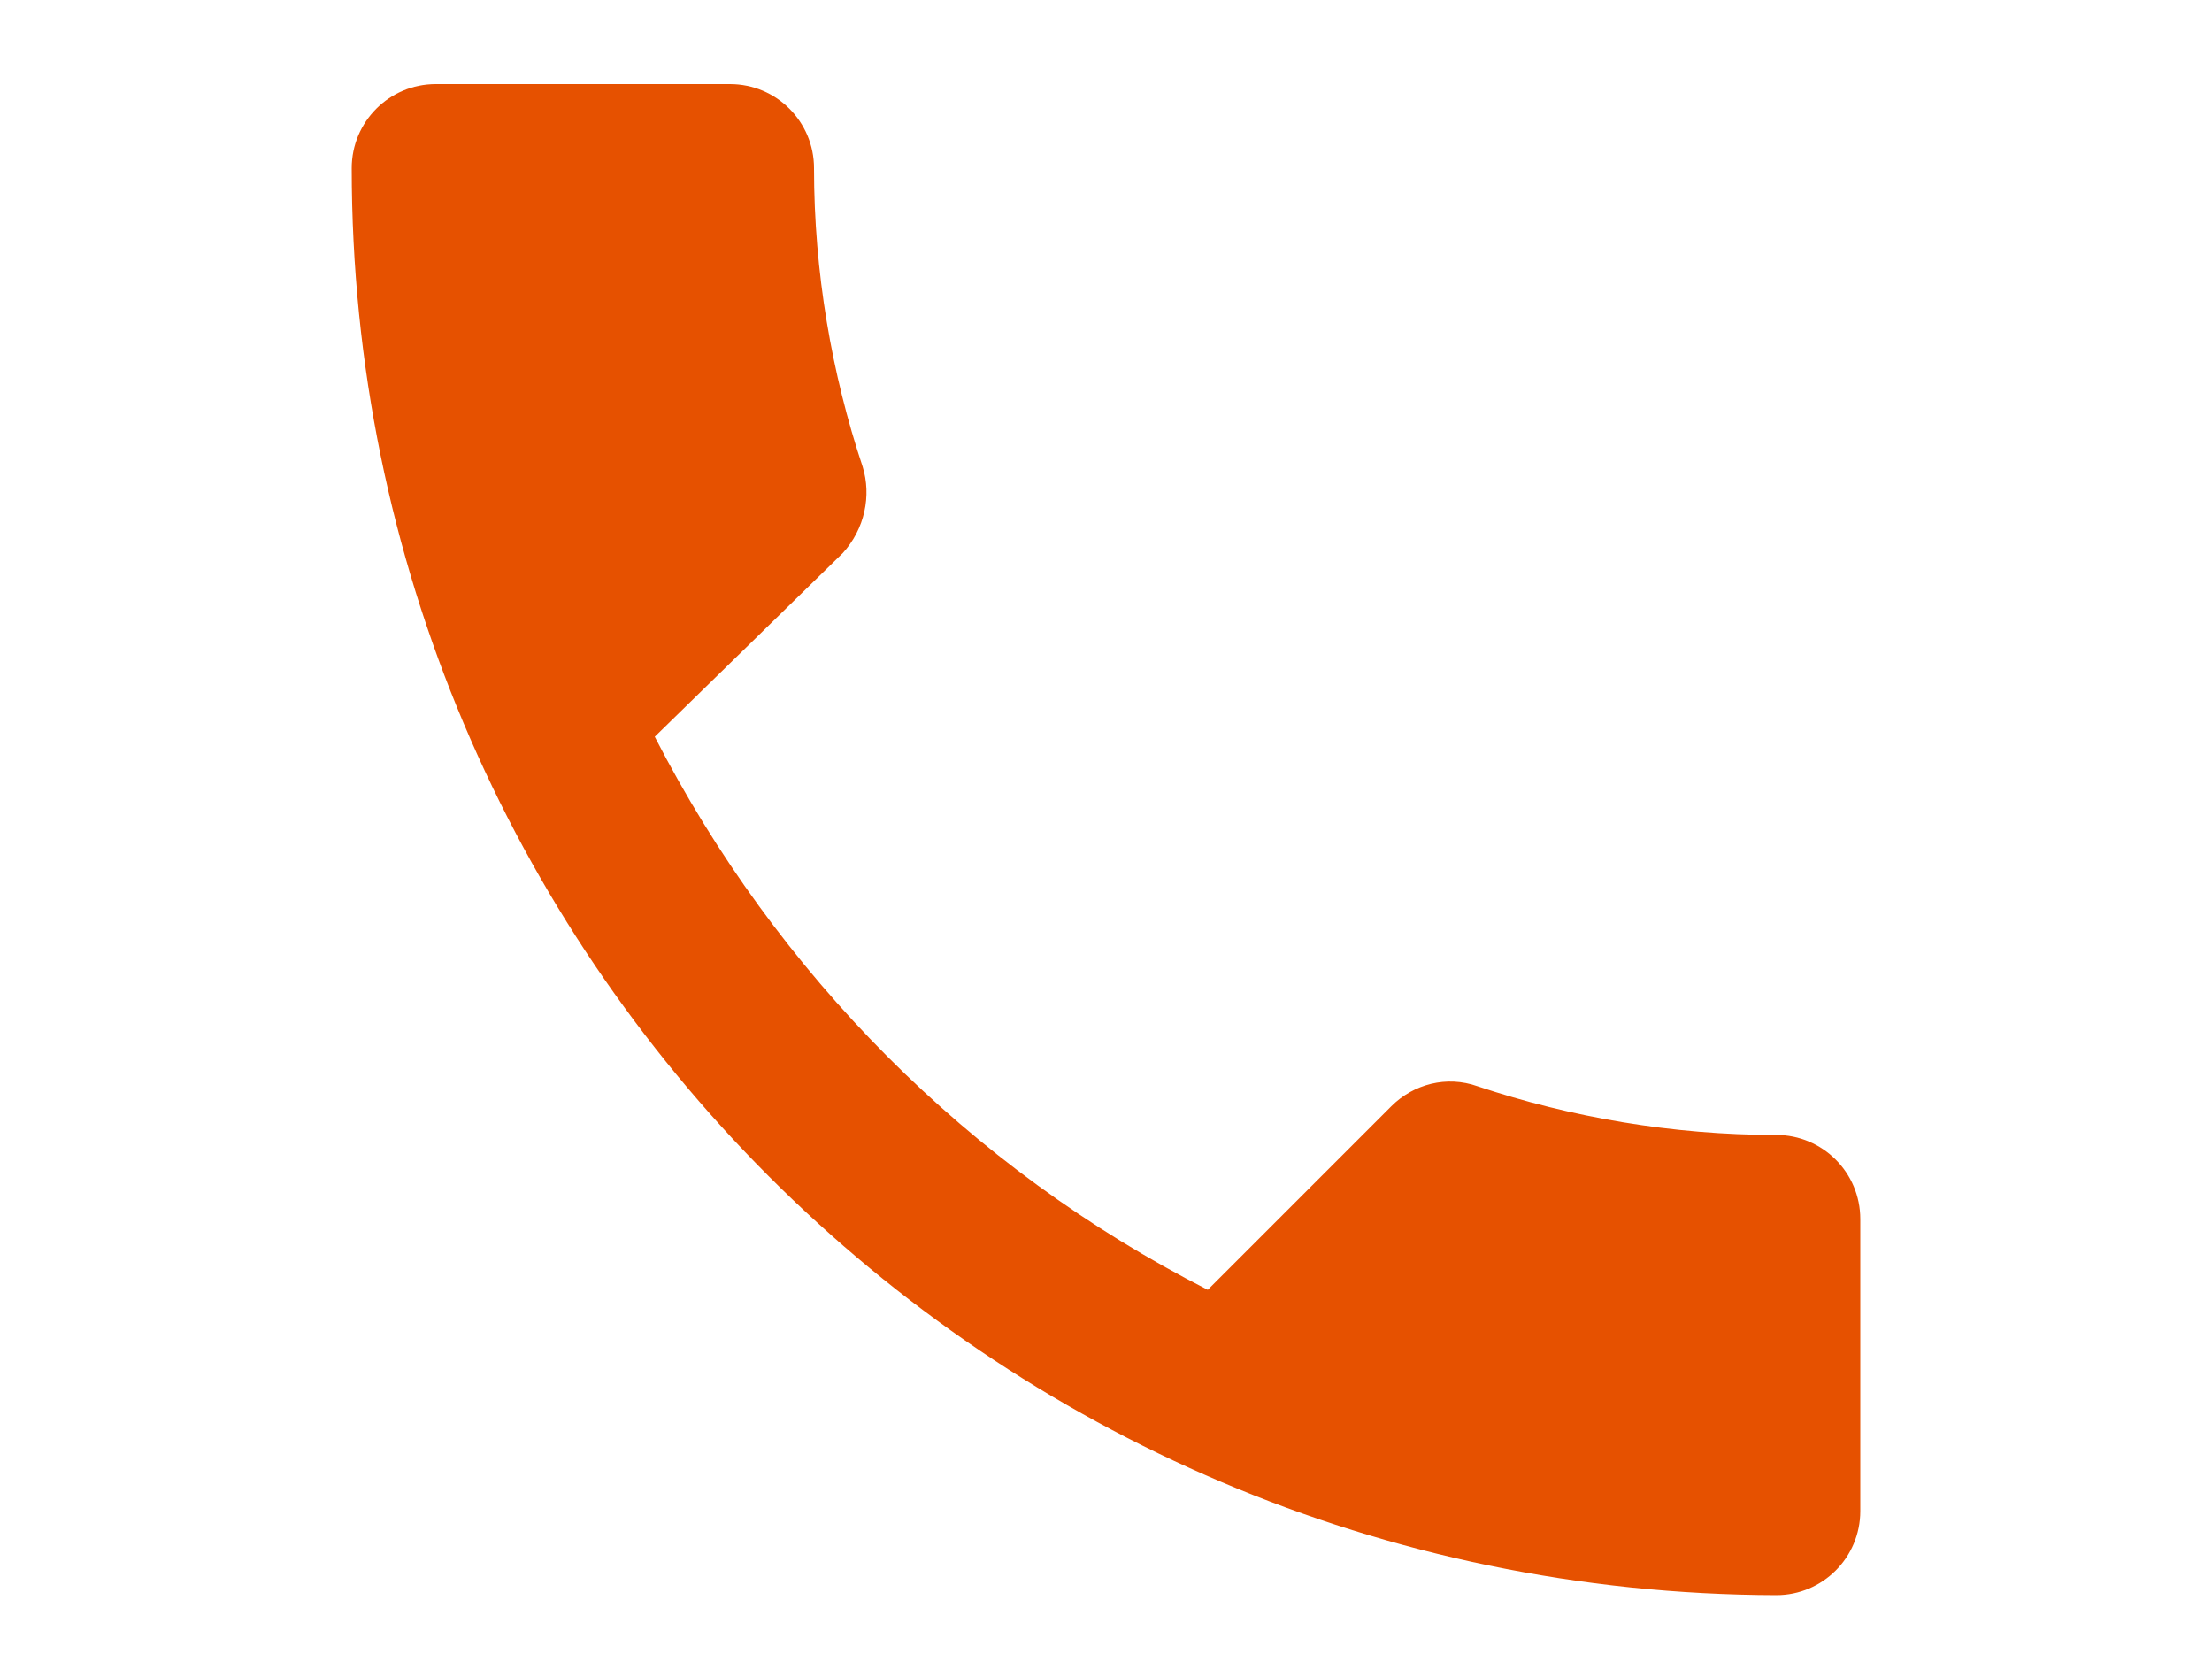<svg id="Layer_1" xmlns="http://www.w3.org/2000/svg" viewBox="0 0 100 75.8"><style>.st0{fill:#e65100}</style><path class="st0" d="M29.6 33.3c5.5 10.7 14.2 19.5 25 25l8.3-8.3c1-1 2.5-1.4 3.9-.9 4.2 1.4 8.8 2.2 13.5 2.2 2.1 0 3.8 1.7 3.8 3.8v13.2c0 2.1-1.7 3.8-3.8 3.8C44.7 72 15.9 43.2 15.9 7.6c0-2.1 1.7-3.8 3.8-3.8H33c2.1 0 3.8 1.7 3.8 3.8 0 4.7.8 9.3 2.2 13.5.4 1.3.1 2.8-.9 3.9l-8.5 8.3z"/></svg>